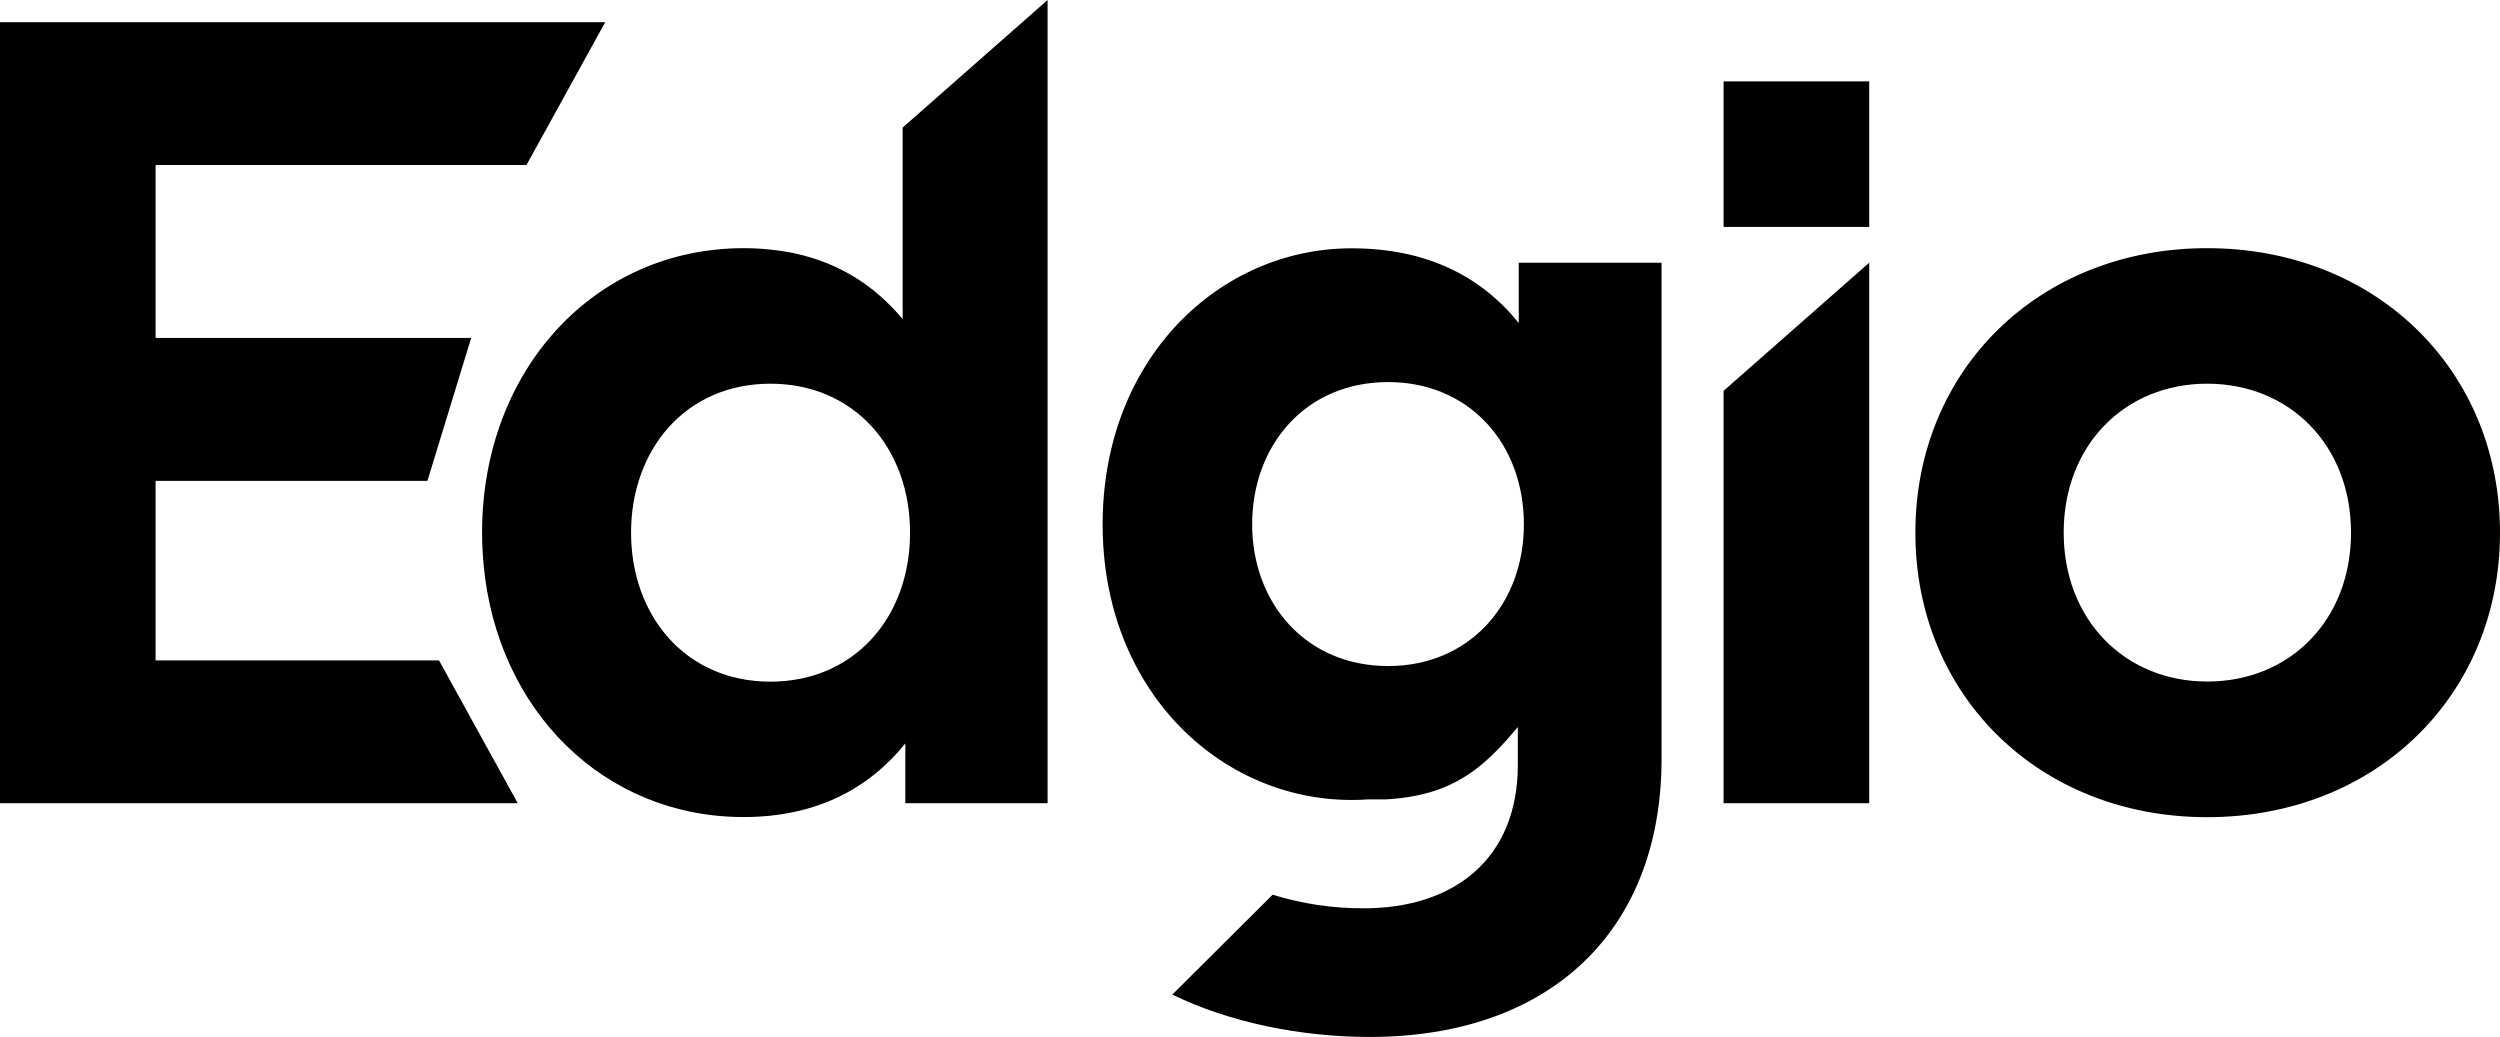 <?xml version="1.0" encoding="utf-8"?>
<!-- Generator: Adobe Illustrator 25.4.2, SVG Export Plug-In . SVG Version: 6.00 Build 0)  -->
<svg version="1.1" id="Layer_1" xmlns="http://www.w3.org/2000/svg" xmlns:xlink="http://www.w3.org/1999/xlink" x="0px" y="0px"
	 viewBox="0 0 1857.6 770.5" style="enable-background:new 0 0 1857.6 770.5;" xml:space="preserve">
<g id="Borders_Titles">
	<path d="M391.2,122.6l58.5-106.1H0v580.3h384.7l-58.5-106.1H115.6V357.3h202l32.5-106.2H115.6V122.6H391.2z M670.7,94.8v142.3
		c-19.8-23.7-45.7-41.4-80.4-48.9c-12.4-2.5-25-3.8-37.7-3.8c-111.1,0-194.4,90.8-194.4,211.4c0,7.9,0.4,15.7,1.1,23.4
		c9.9,108.8,89.5,187.9,193.2,187.9c55.1,0,93.7-21.9,120.2-54.7v44.4h105.7V0L670.7,94.8z M572.5,506.5
		c-63.4,0-103.6-49.3-103.6-110.7s40.2-110.7,103.6-110.7c61.8,0,103.7,47.3,103.7,110.7S634.3,506.5,572.5,506.5z M1128.5,195.2
		v44.8c-27.8-34.4-68-55.5-124.3-55.5c-97.8,0-184.9,81.6-184.9,205.2c0,123.1,87.1,204.7,184.9,204.7c4.1,0,8.1-0.1,12-0.4h13.1
		c49.7-2.7,72.7-22.8,98.5-53.8v28.2c0,69.7-47.3,106.5-114.4,106.5c-23,0.1-45.8-3.3-67.8-10.1L871.1,739
		c42.5,20.8,95.7,31.5,146.7,31.5c132.6,0,216.8-77.5,216.8-206.8V195.2L1128.5,195.2z M1031.5,494.9
		c-61.7,0-101.1-47.3-101.1-105.3c0-58.5,39.4-105.7,101.1-105.7c60.1,0,100.8,45.6,100.8,105.7
		C1132.3,449.2,1091.6,494.9,1031.5,494.9L1031.5,494.9z M1280.7,290.4v306.4h108.2V195.2L1280.7,290.4z M1640,184.4
		c-124.8,0-216.8,90.4-216.8,211.4s92,211.4,216.8,211.4c125.2,0,217.6-90.4,217.6-211.4S1765.2,184.4,1640,184.4L1640,184.4z
		 M1640,506.4c-60.9,0-106.6-45.6-106.6-110.7s45.6-110.6,106.6-110.6c61.3,0,106.9,45.6,106.9,110.7S1701.3,506.5,1640,506.4
		L1640,506.4z M1388.9,168.6h-108.2V60.5h108.2V168.6z"/>
</g>
</svg>
